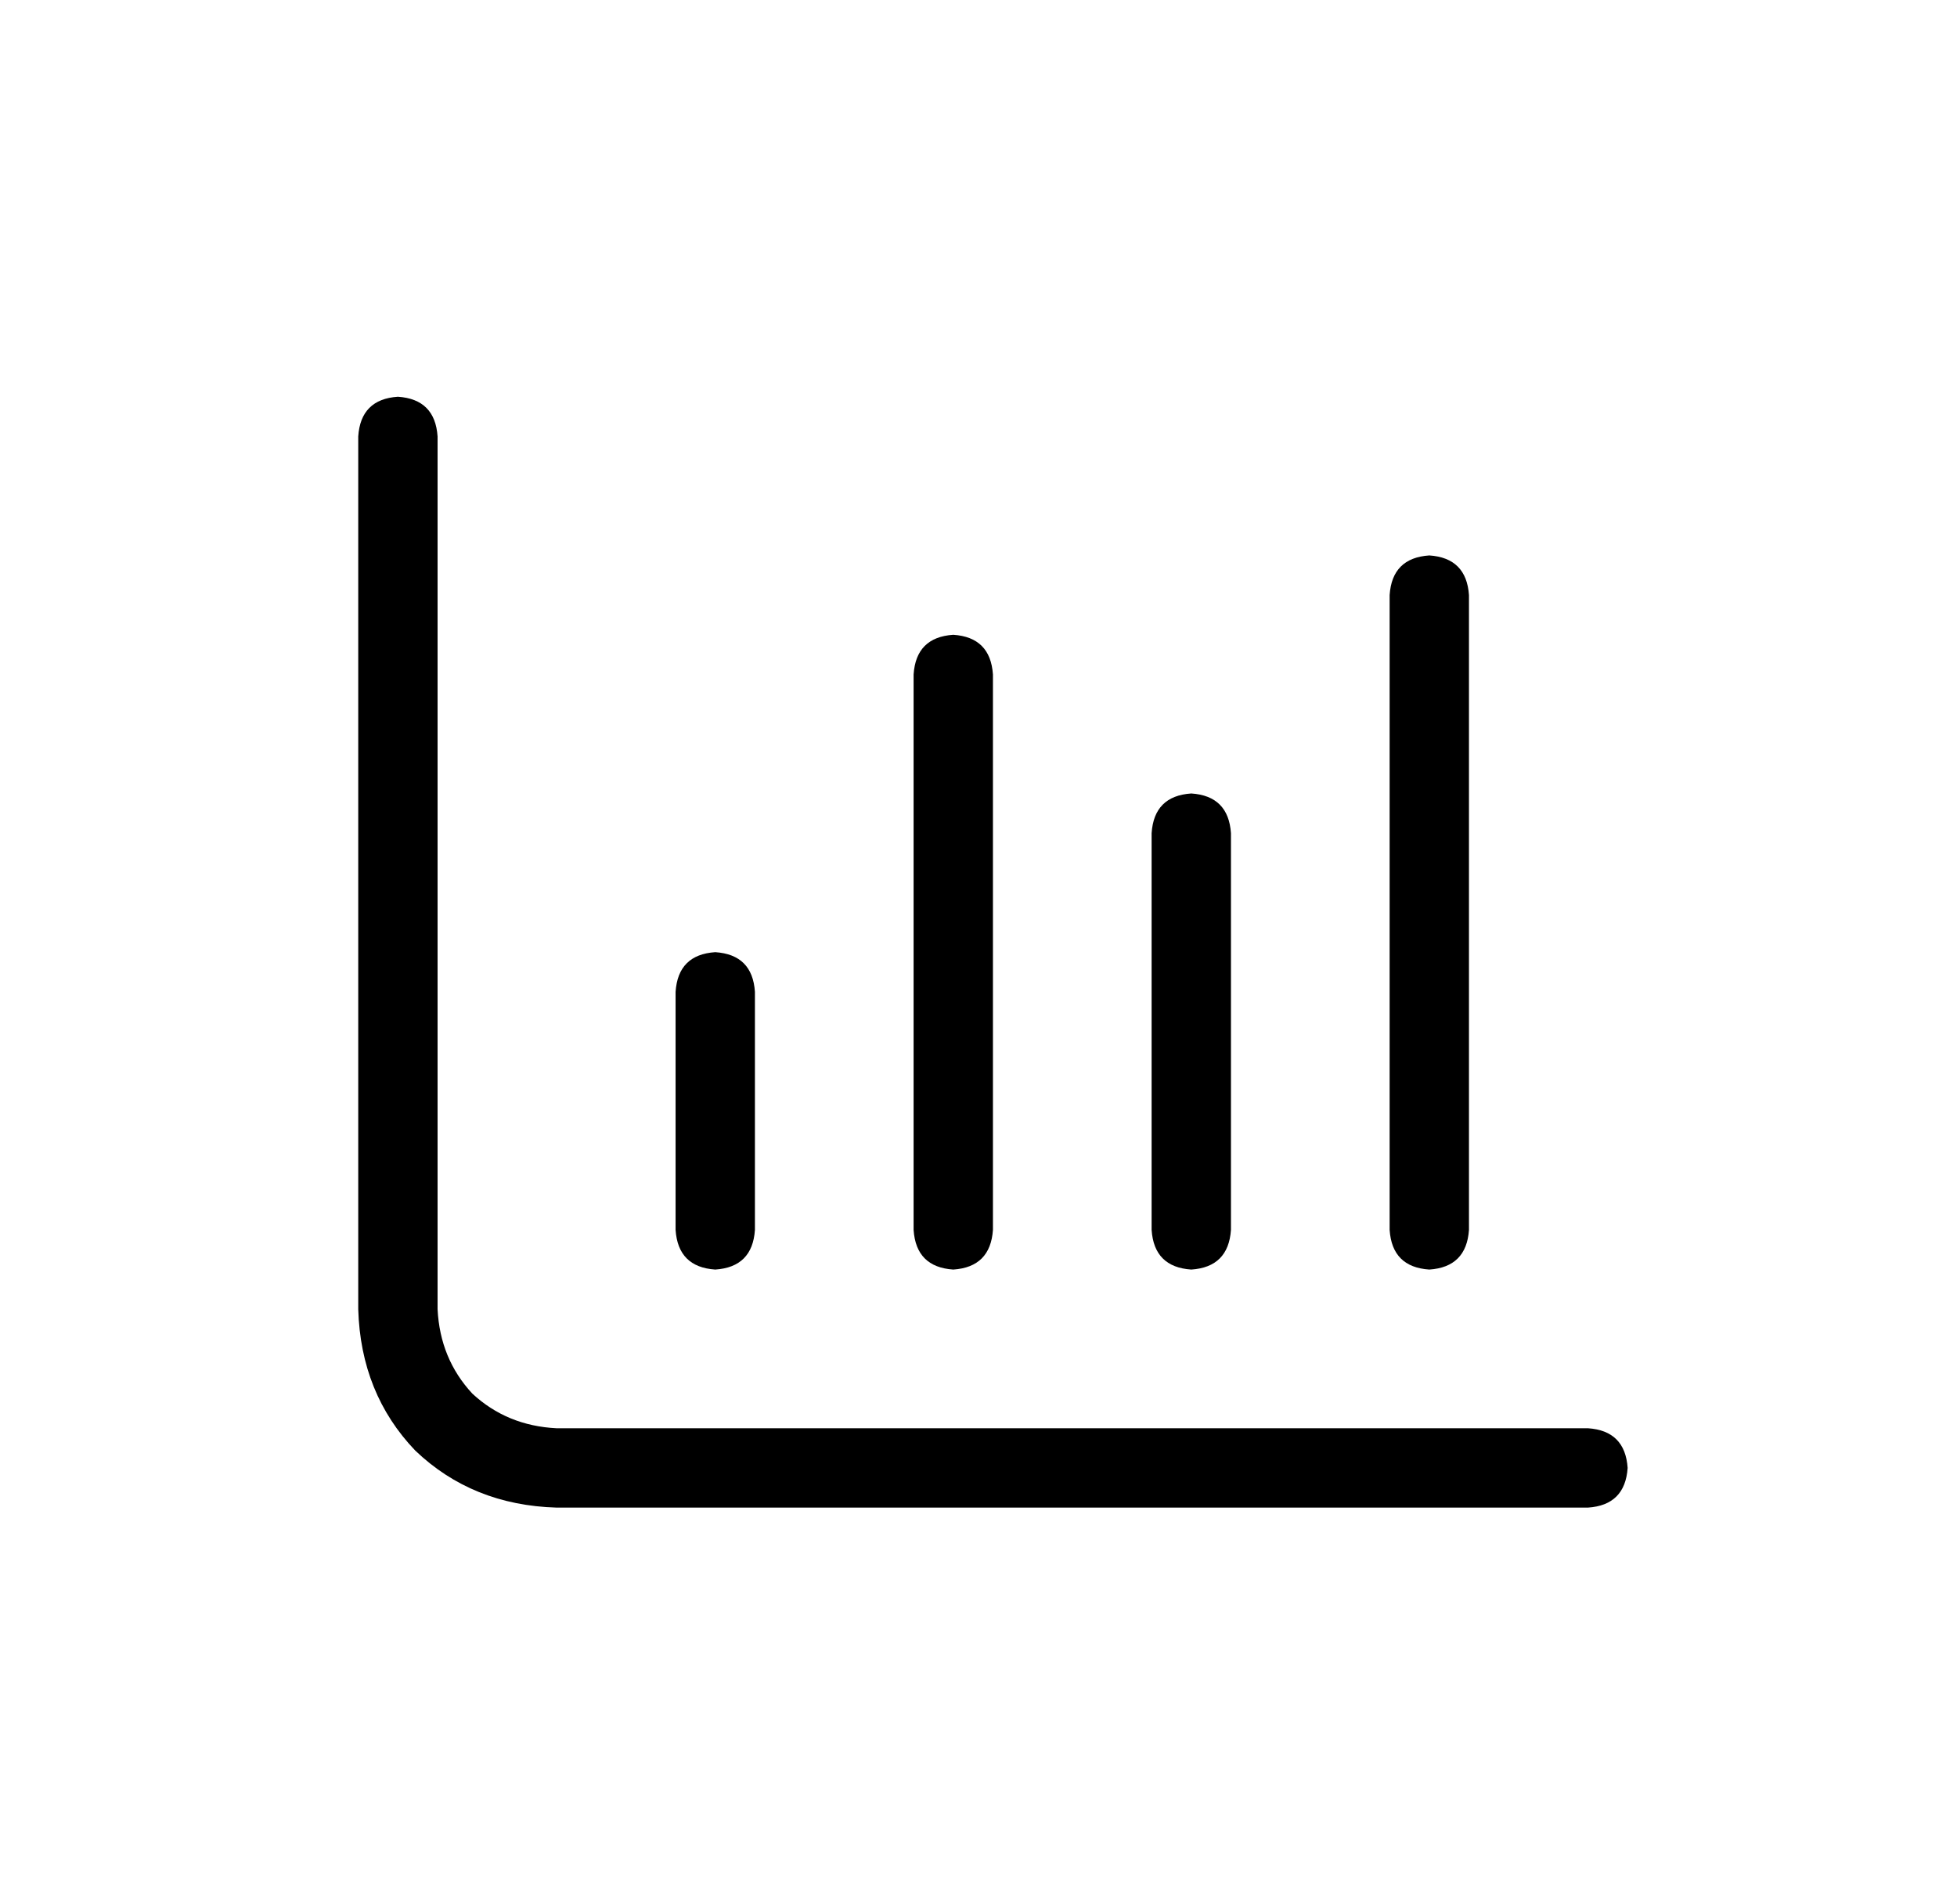 <svg width="37" height="36" viewBox="0 0 37 36" fill="none" xmlns="http://www.w3.org/2000/svg">
<path d="M7.523 7.5C7.991 7.531 8.241 7.781 8.273 8.25V24.75C8.304 25.375 8.523 25.906 8.929 26.344C9.366 26.75 9.898 26.969 10.523 27H30.023C30.491 27.031 30.741 27.281 30.773 27.75C30.741 28.219 30.491 28.469 30.023 28.5H10.523C9.46 28.469 8.57 28.109 7.851 27.422C7.163 26.703 6.804 25.812 6.773 24.75V8.25C6.804 7.781 7.054 7.531 7.523 7.5ZM13.523 18C13.992 18.031 14.242 18.281 14.273 18.75V23.25C14.242 23.719 13.992 23.969 13.523 24C13.054 23.969 12.804 23.719 12.773 23.25V18.75C12.804 18.281 13.054 18.031 13.523 18ZM18.773 12.75V23.25C18.741 23.719 18.491 23.969 18.023 24C17.554 23.969 17.304 23.719 17.273 23.25V12.75C17.304 12.281 17.554 12.031 18.023 12C18.491 12.031 18.741 12.281 18.773 12.75ZM22.523 15C22.991 15.031 23.241 15.281 23.273 15.75V23.25C23.241 23.719 22.991 23.969 22.523 24C22.054 23.969 21.804 23.719 21.773 23.25V15.75C21.804 15.281 22.054 15.031 22.523 15ZM27.773 11.25V23.25C27.741 23.719 27.491 23.969 27.023 24C26.554 23.969 26.304 23.719 26.273 23.25V11.25C26.304 10.781 26.554 10.531 27.023 10.5C27.491 10.531 27.741 10.781 27.773 11.25Z" fill="#000000"/>
</svg>
